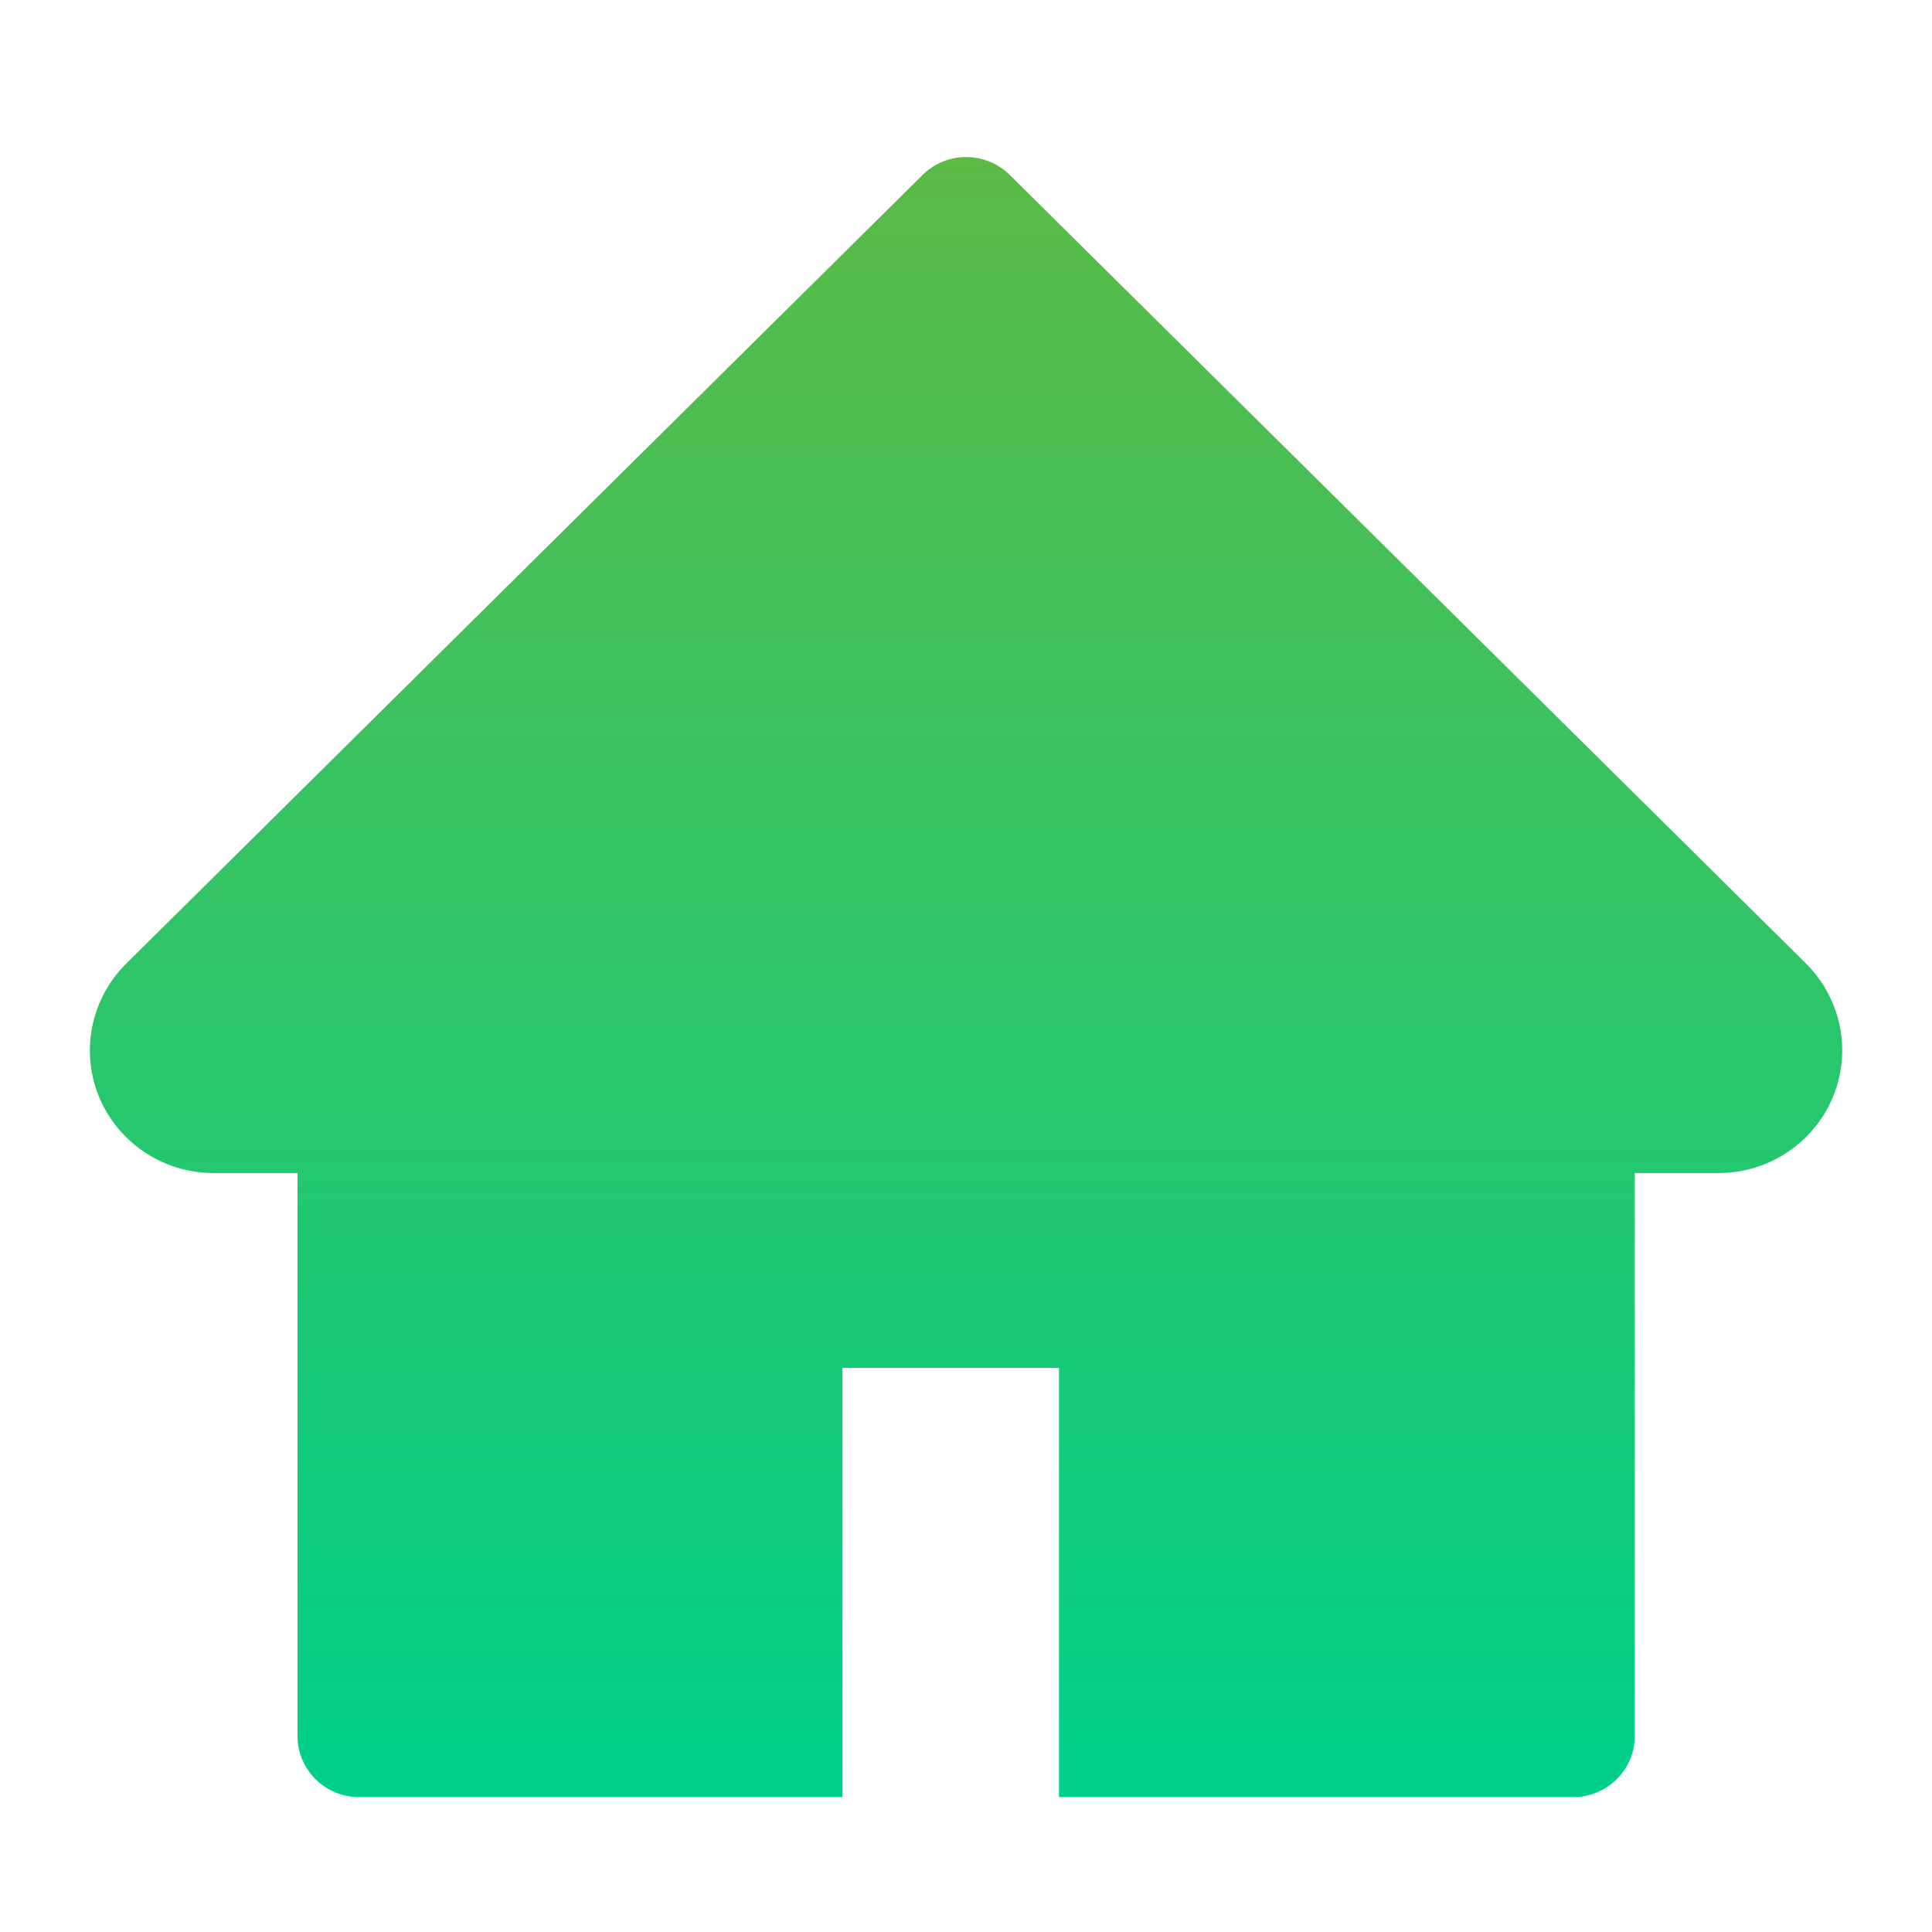 <svg data-v-76c247f8="" xmlns="http://www.w3.org/2000/svg" width="56" height="56" viewBox="0 0 56 56" fill="none" class="">
          <g clip-path="url(#clip0_226_251)">
            <path fill-rule="evenodd" clip-rule="evenodd" d="M52.351 27.932L29.271 5.073C28.572 4.38 27.439 4.378 26.74 5.071L26.739 5.073L3.658 27.931C2.984 28.599 2.605 29.504 2.604 
              30.448C2.606 32.411 4.211 34.001 6.191 34.002H8.623V50.314C8.621 51.294 9.422 52.09 10.411 52.091C10.412 52.091 10.414 52.091 10.416 
              52.091H24.419V39.65H30.695V52.091H45.593C46.582 52.092 47.384 51.299 47.386 50.319C47.386 50.317 47.386 50.315 47.386 50.314V34.002H49.817C51.8 
              33.997 53.403 32.399 53.397 30.433C53.395 29.495 53.018 28.596 52.35 27.931L52.351 27.932Z" fill="url(#paint0_linear_226_251)"></path>
          </g>
          <defs>
            <linearGradient id="paint0_linear_226_251" x1="2.604" y1="52.093" x2="2.604" y2="4.552" gradientUnits="userSpaceOnUse">
              <stop stop-color="#00D08A"></stop>
              <stop offset="1" stop-color="#5cba47"></stop>
            </linearGradient>
            <linearGradient id="paint0_linear_226_233" x1="6.512" y1="52.744" x2="6.512" y2="3.907" gradientUnits="userSpaceOnUse">
              <stop stop-color="#61a9ff"></stop>
              <stop offset="1" stop-color="#59b0ea"></stop>
            </linearGradient>
            <clipPath id="clip0_226_251">
              <rect width="56" height="56" fill="white"></rect>
            </clipPath>
          </defs>
        </svg>
